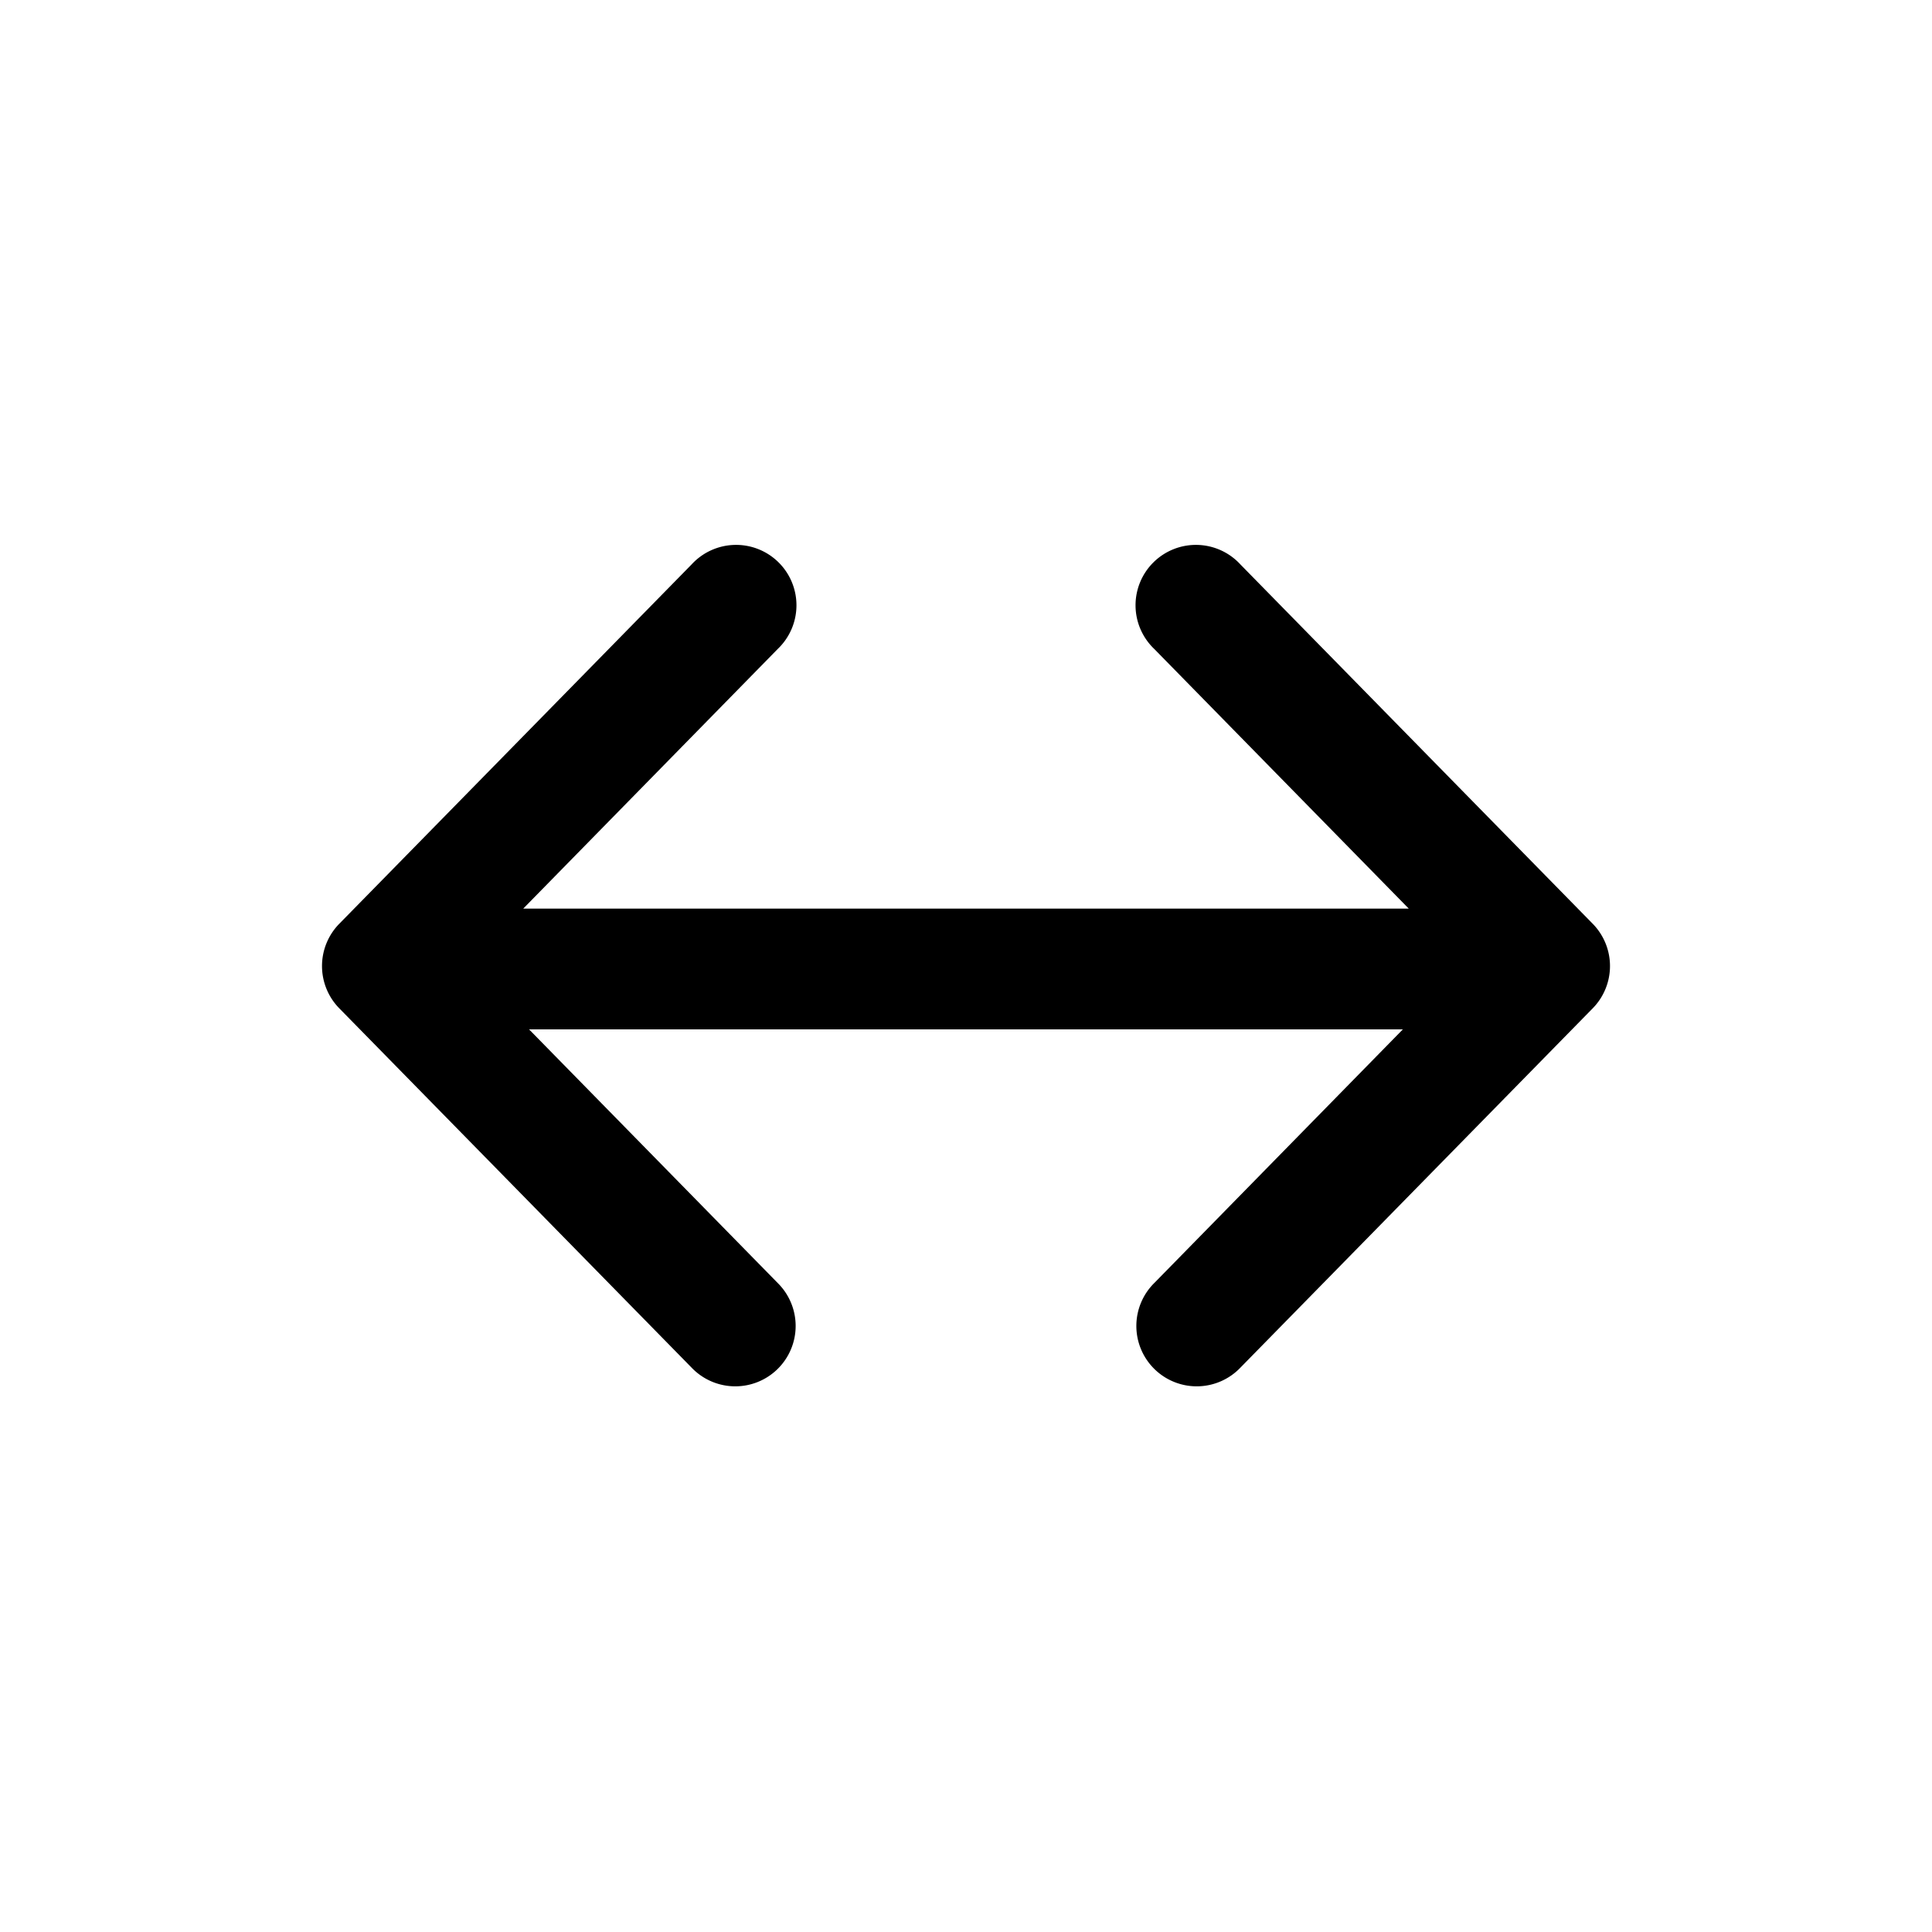 <svg id="icons" xmlns="http://www.w3.org/2000/svg" viewBox="0 0 24 24"><title>01-39-arrow-left-right-m</title><path d="M19.785,11.475l-4.376-4.463A.75.75,0,1,0,14.339,8.062l3.161,3.225H6.5L9.661,8.062A.75.75,0,1,0,8.591,7.012l-4.376,4.463a.75.75,0,0,0,0,1.051l4.376,4.463A.75.75,0,1,0,9.661,15.938L6.572,12.787h10.855L14.339,15.938a.75.75,0,1,0,1.07,1.051l4.376-4.463A.75.75,0,0,0,19.785,11.475Z"/><rect id="canvas" width="24" height="24" style="fill:none"/></svg>